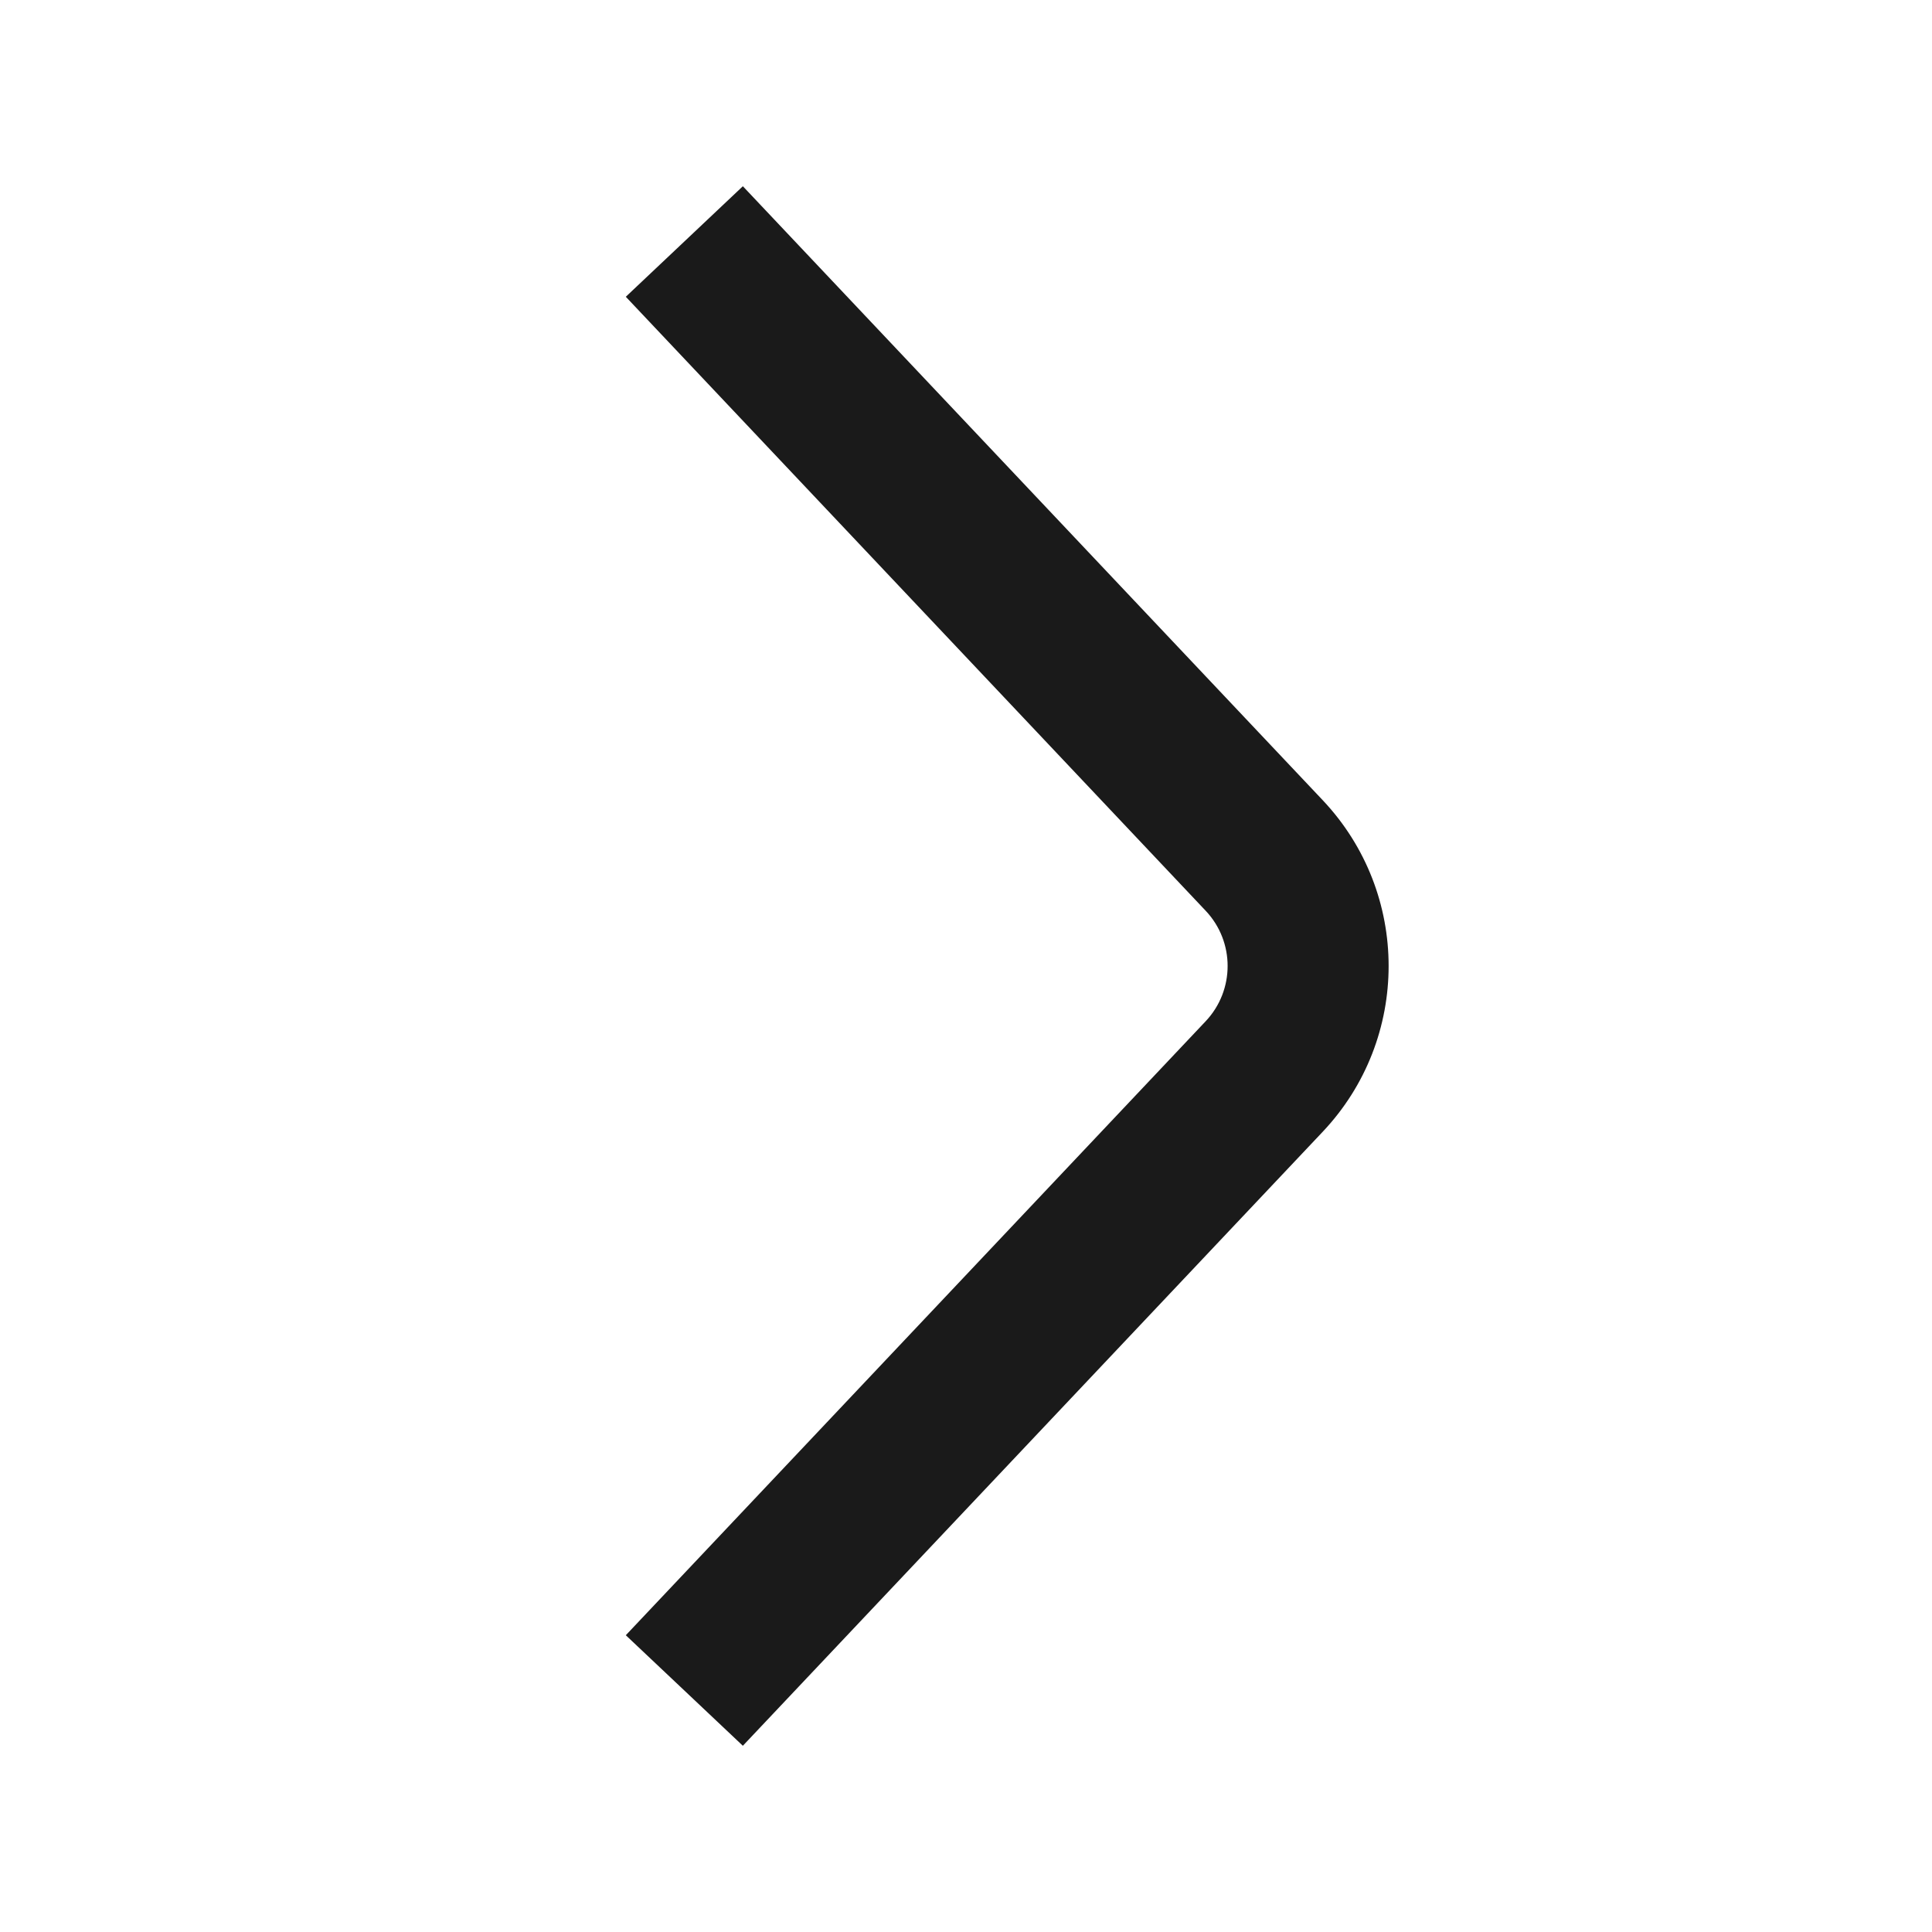 <svg width="48" height="48" viewBox="0 0 48 48" fill="none" xmlns="http://www.w3.org/2000/svg">
<path fill-rule="evenodd" clip-rule="evenodd" d="M32.862 28.119C35.046 25.807 35.046 22.192 32.862 19.88L18.456 4.627L15.548 7.373L29.954 22.627C30.682 23.397 30.682 24.602 29.954 25.373L15.548 40.627L18.456 43.373L32.862 28.119Z" fill="#1A1A1A"/>
</svg>

